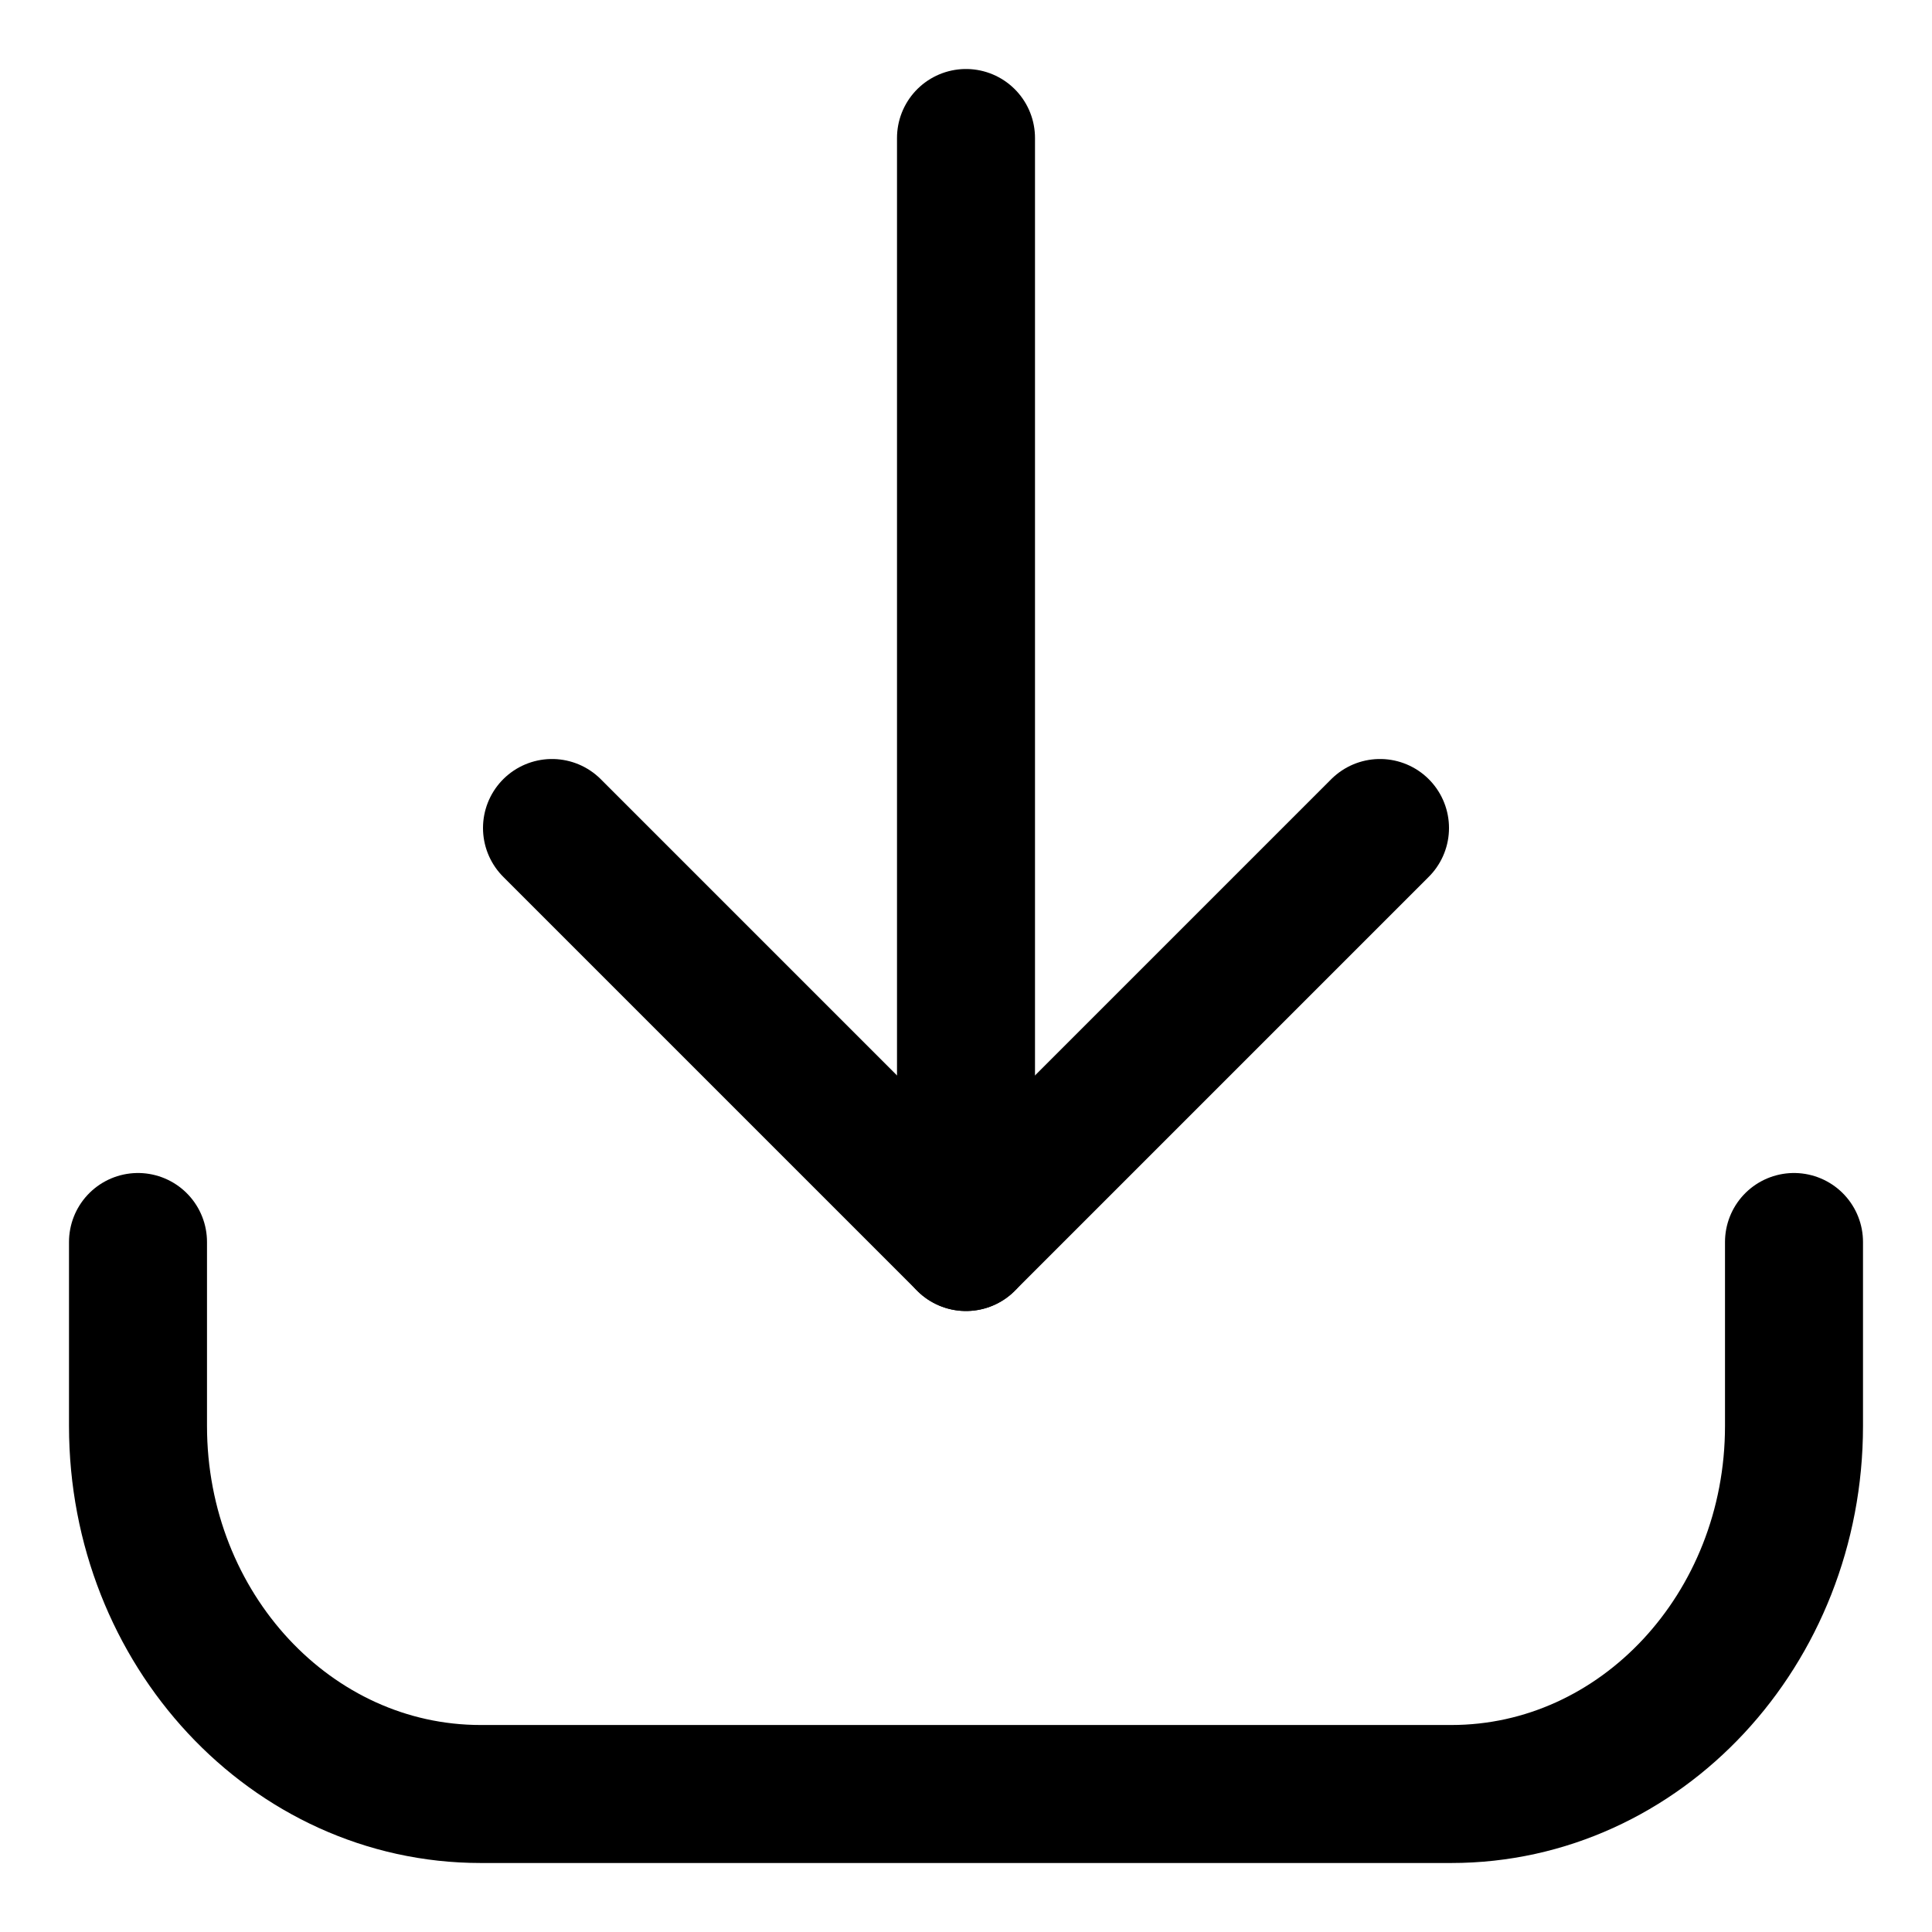 <svg width="14" height="14" viewBox="0 0 14 14" fill="none" xmlns="http://www.w3.org/2000/svg">
    <g clip-path="url(#clip0_14103_51007)">
        <path d="M1 9V10.333C1 11.806 2.112 13 3.483 13H10.517C11.888 13 13 11.806 13 10.333V9"
            stroke="currentColor" stroke-linecap="round" stroke-linejoin="round" />
        <path d="M7 9V1" stroke="currentColor" stroke-linecap="round" stroke-linejoin="round" />
        <path d="M4 6L7 9L10 6" stroke="currentColor" stroke-linecap="round" stroke-linejoin="round" />
    </g>
    <defs>
        <clipPath id="clip0_14103_51007">
            <rect width="14" height="14" fill="white" />
        </clipPath>
    </defs>
</svg>
